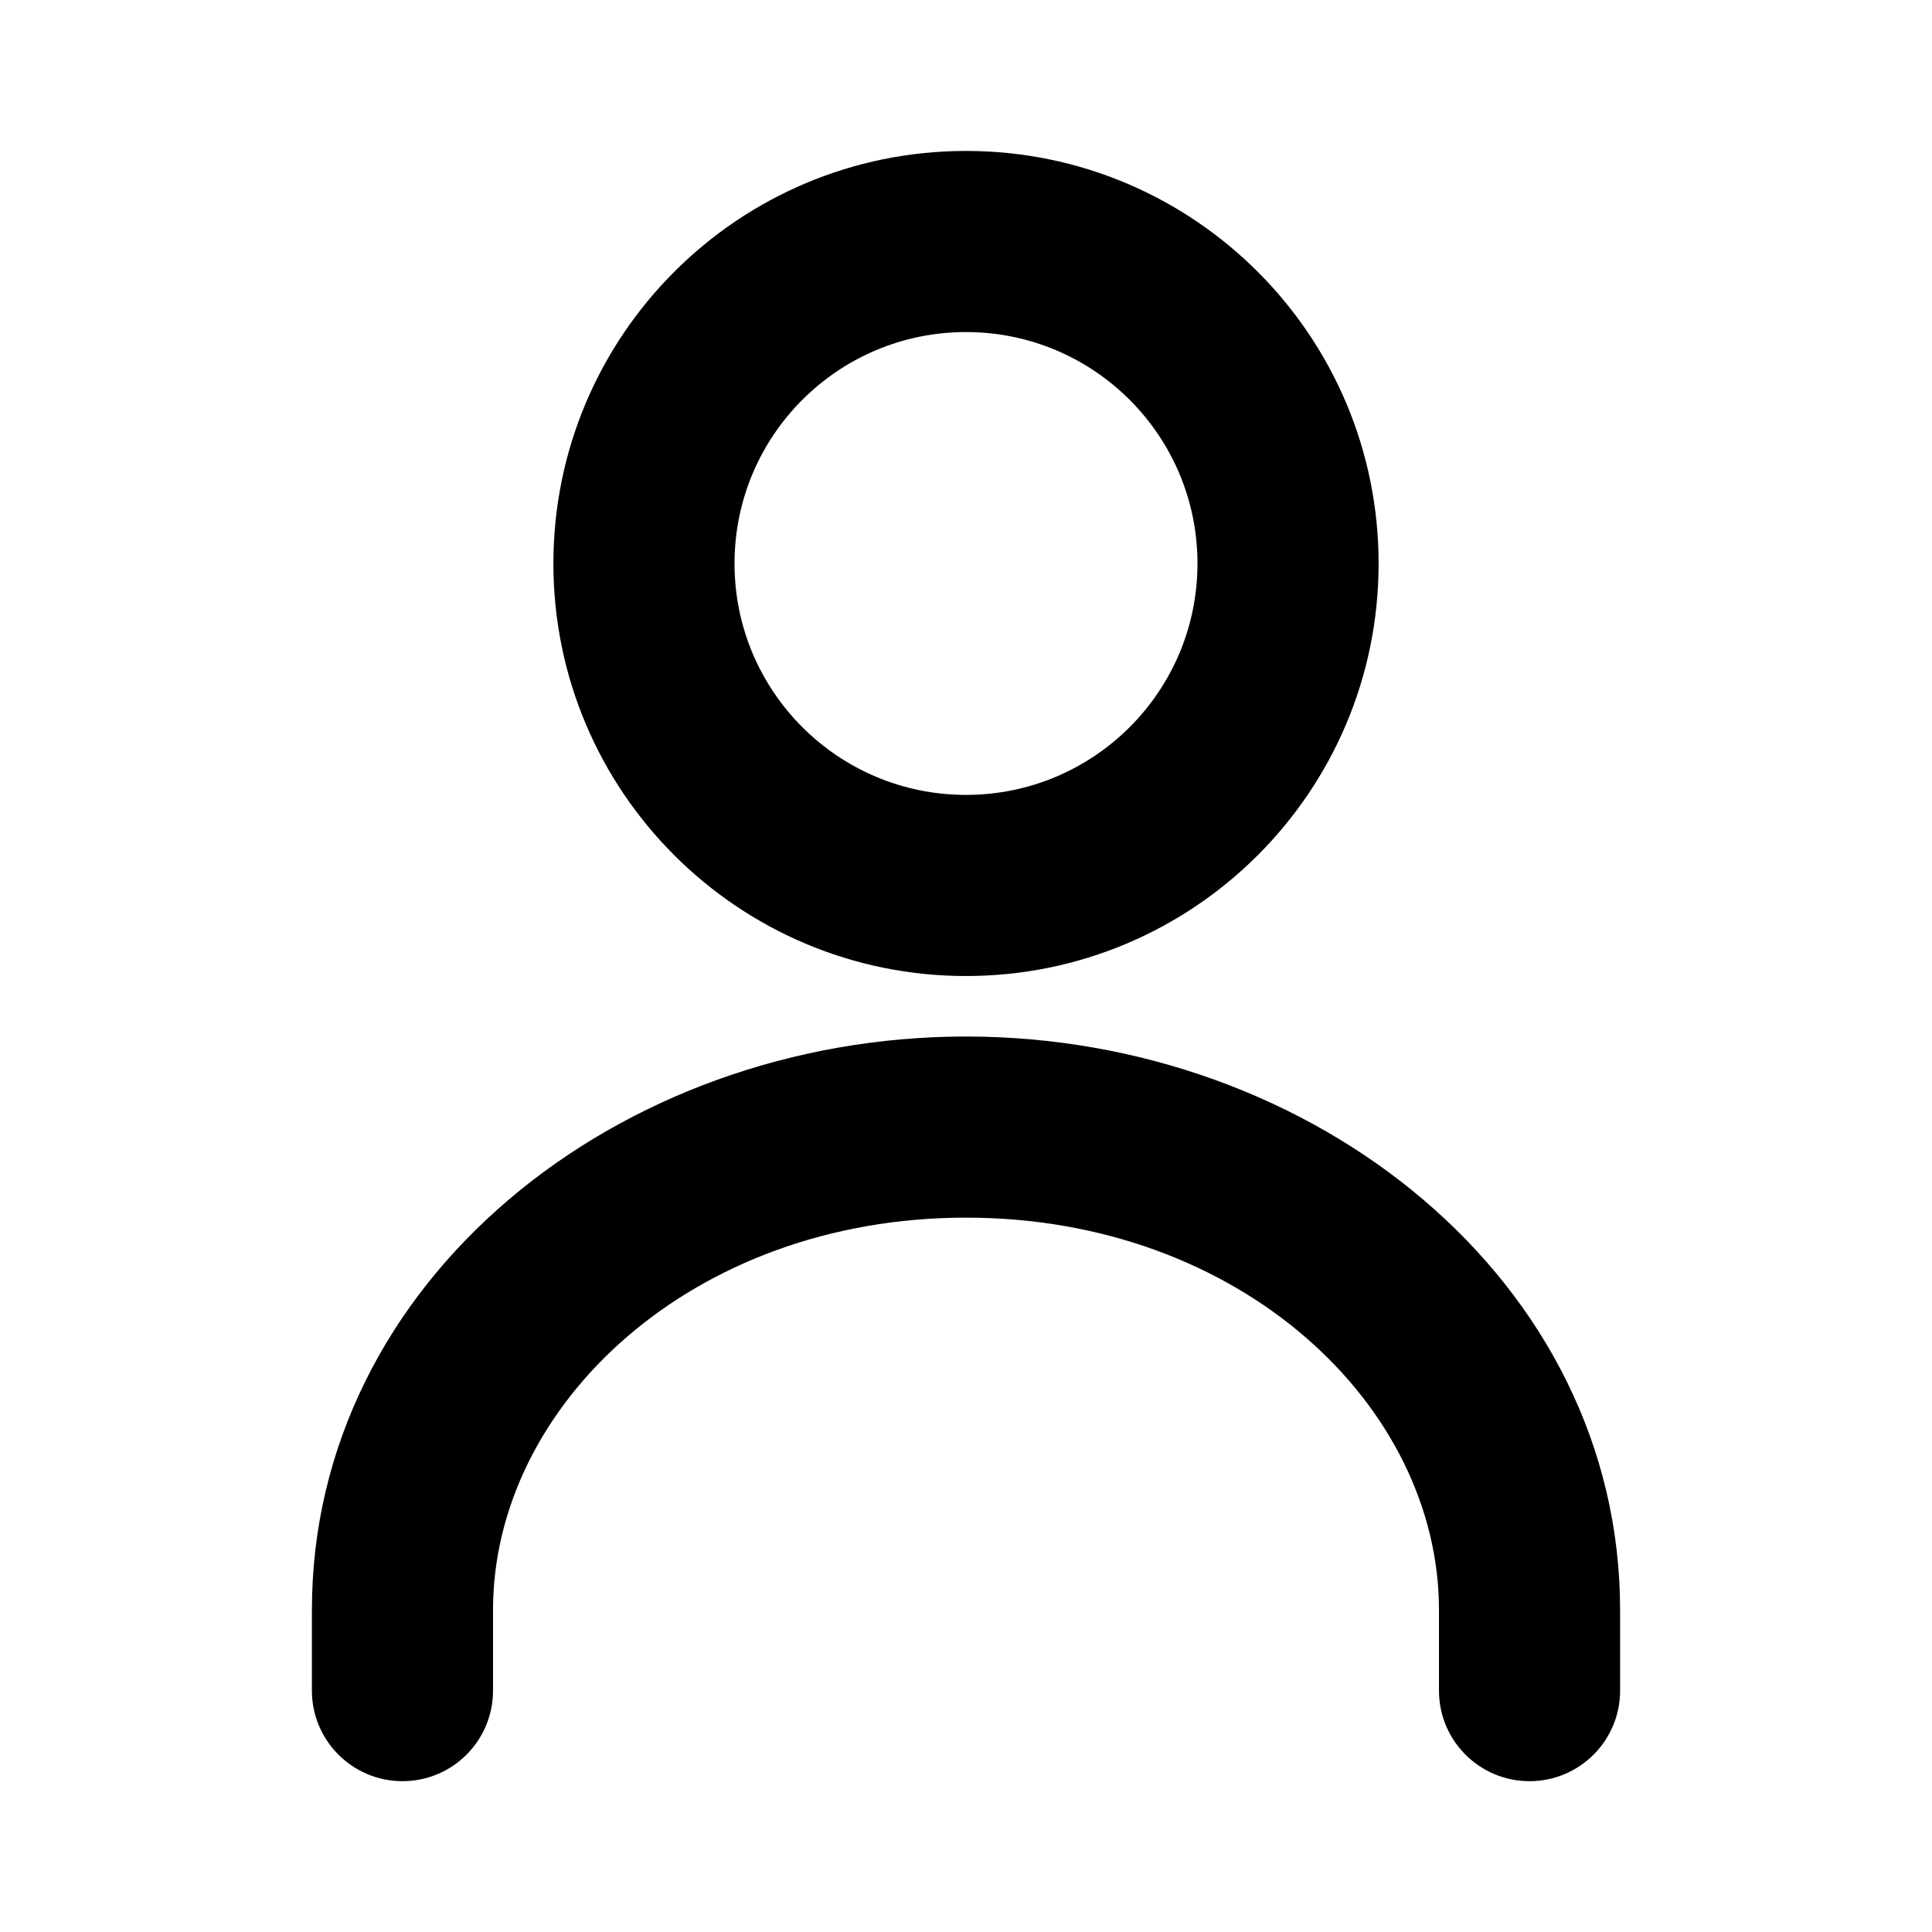 <svg viewBox="0 0 16 16" fill="currentColor" xmlns="http://www.w3.org/2000/svg">
<path d="M2.583 14.001C2.583 14.415 2.919 14.751 3.333 14.751C3.748 14.751 4.083 14.415 4.083 14.001H2.583ZM11.917 14.001C11.917 14.415 12.252 14.751 12.667 14.751C13.081 14.751 13.417 14.415 13.417 14.001H11.917ZM4.083 13.334C4.083 11.643 5.724 10.084 8 10.084V8.584C5.121 8.584 2.583 10.606 2.583 13.334H4.083ZM8 10.084C10.276 10.084 11.917 11.643 11.917 13.334H13.417C13.417 10.606 10.879 8.584 8 8.584V10.084ZM2.583 13.334V14.001H4.083V13.334H2.583ZM13.417 14.001V13.334H11.917V14.001H13.417Z" />
<path d="M9.917 4.667C9.917 5.725 9.059 6.583 8 6.583V8.083C9.887 8.083 11.417 6.554 11.417 4.667H9.917ZM8 6.583C6.941 6.583 6.083 5.725 6.083 4.667H4.583C4.583 6.554 6.113 8.083 8 8.083V6.583ZM6.083 4.667C6.083 3.608 6.941 2.75 8 2.75V1.25C6.113 1.25 4.583 2.78 4.583 4.667H6.083ZM8 2.75C9.059 2.75 9.917 3.608 9.917 4.667H11.417C11.417 2.78 9.887 1.25 8 1.25V2.75Z" />
</svg>
